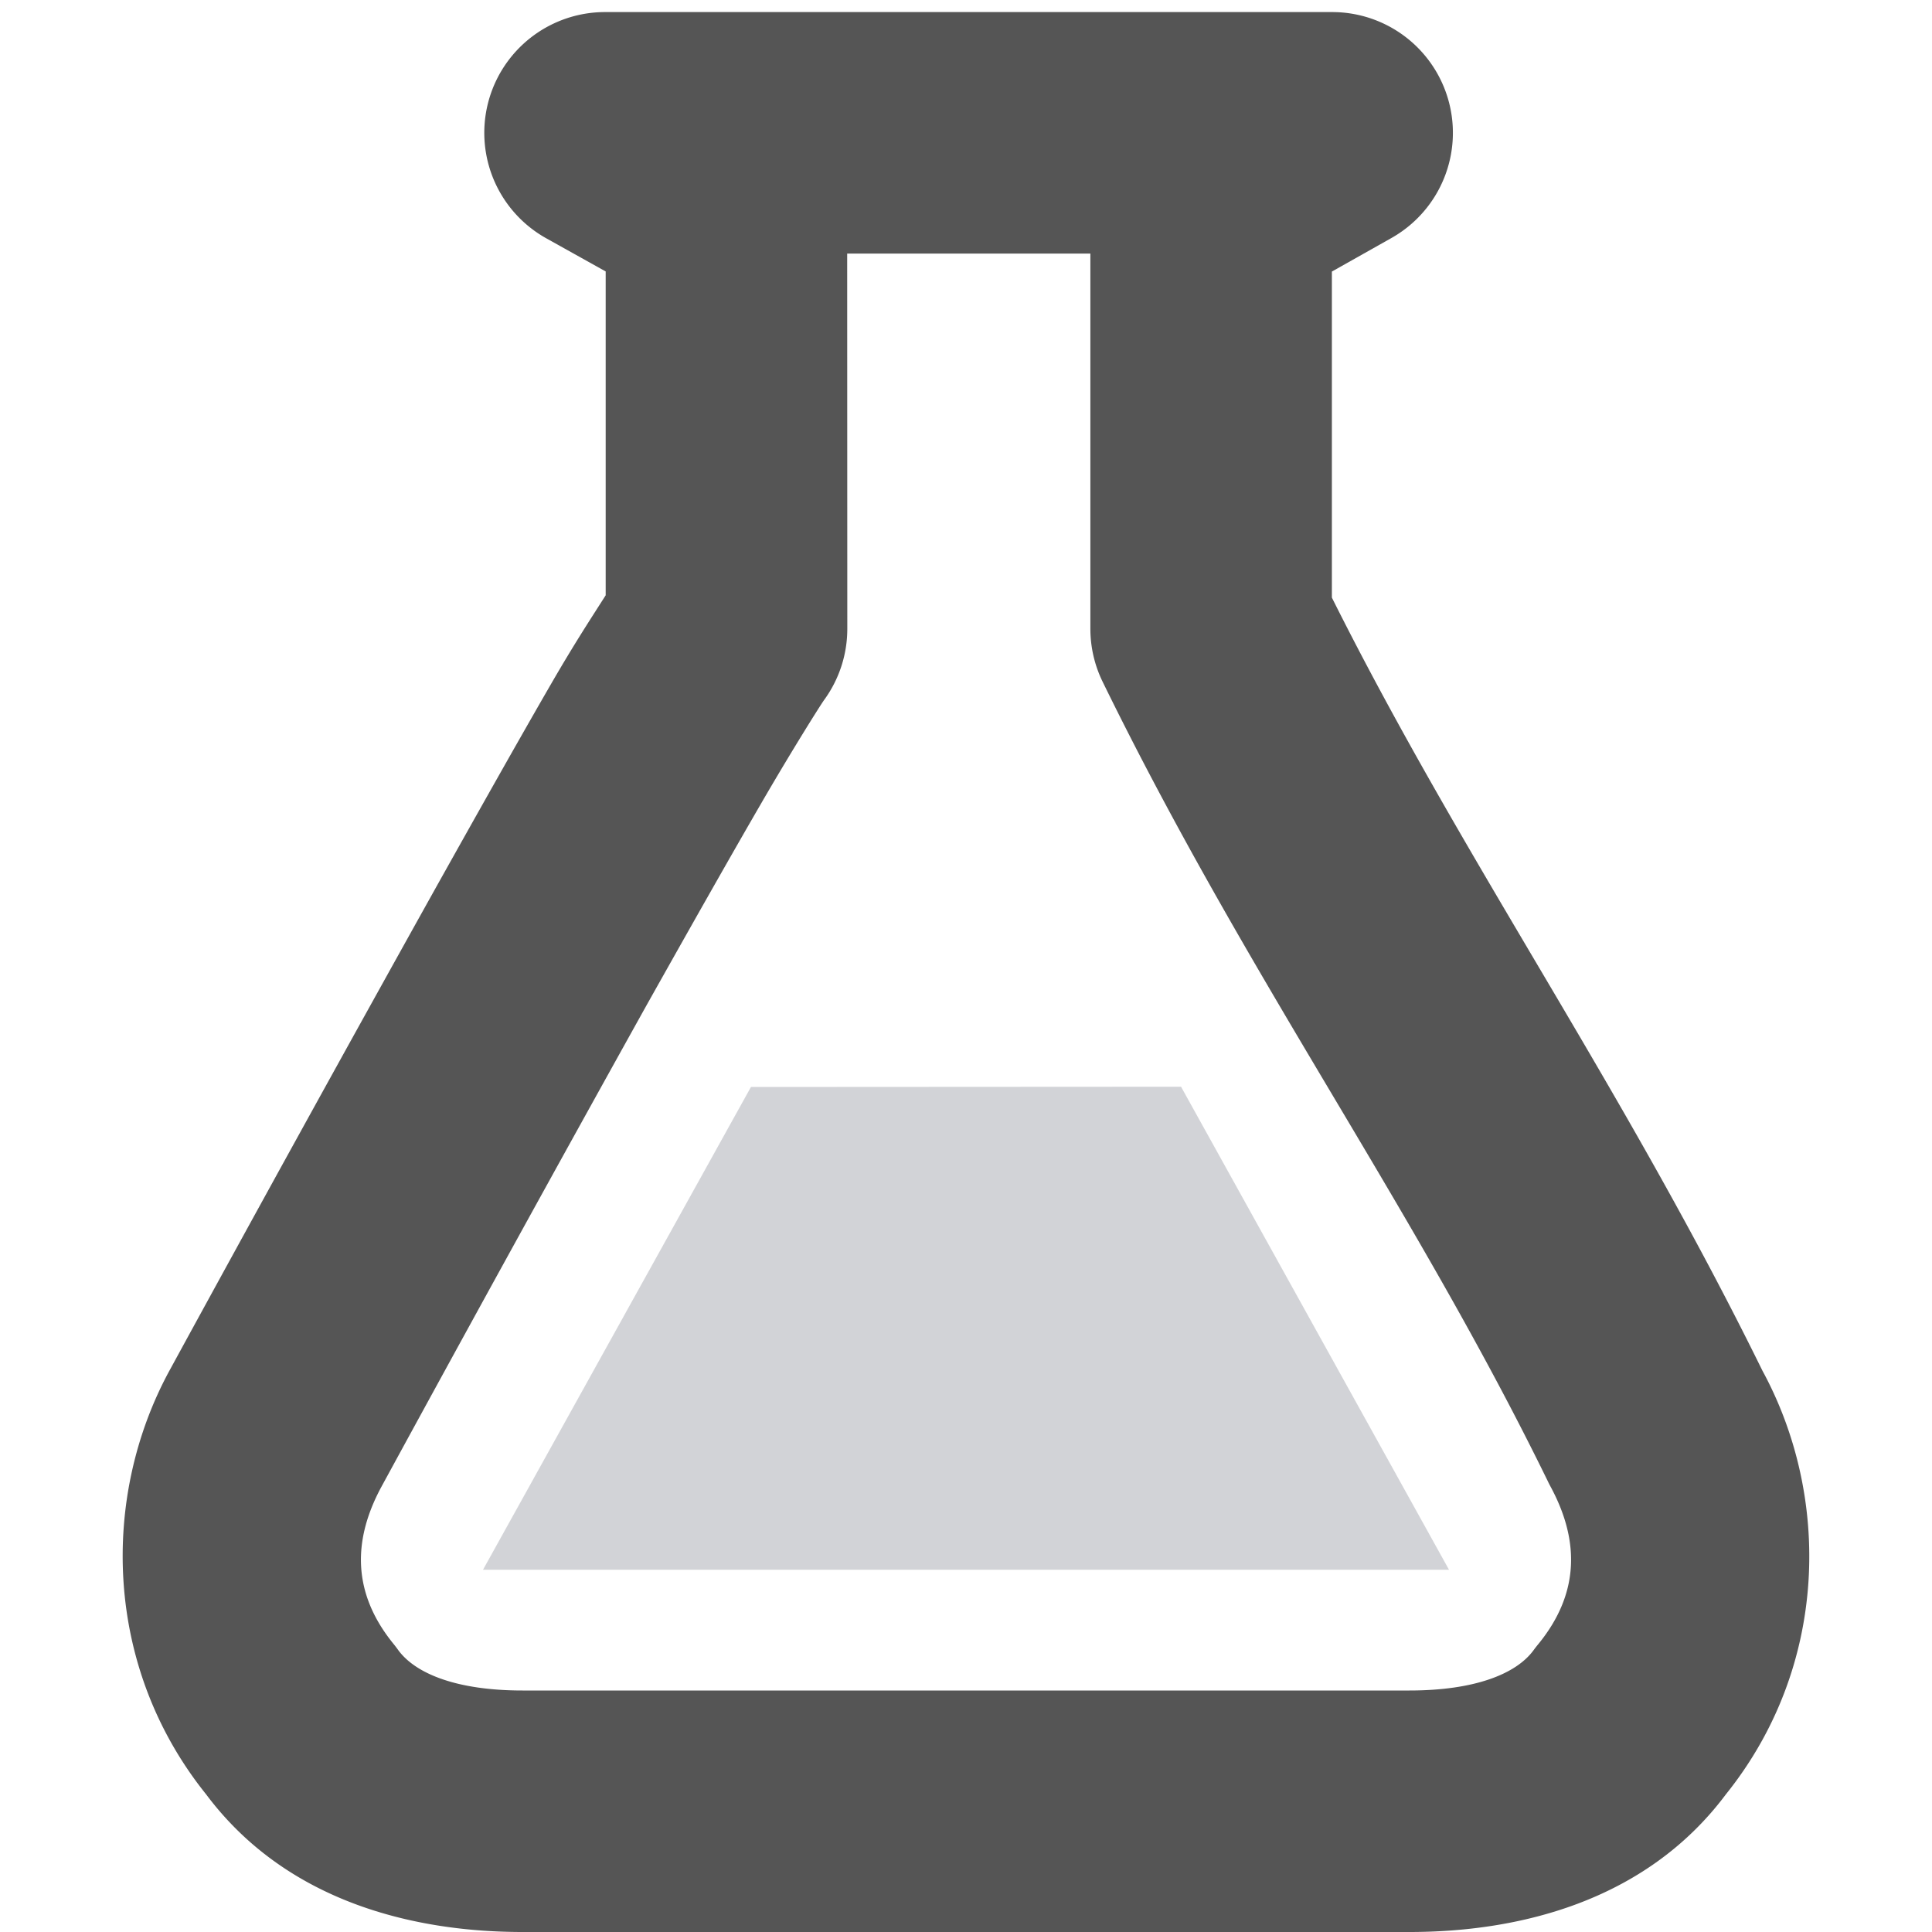 <svg xmlns="http://www.w3.org/2000/svg" width="16" height="16">
    <g color="#000">
        <path d="M5.012.1a1 1 0 00-.489 1.873l.493.275V4.93c-.13.204-.25.386-.44.713-.272.47-.605 1.062-.967 1.709a514.615 514.615 0 00-2.203 3.994c-.572 1.047-.55 2.454.301 3.514.673.9 1.738 1.14 2.62 1.14h7.347c.88 0 1.946-.24 2.619-1.14.85-1.058.872-2.461.303-3.508C13.43 8.98 12.12 7.129 11.03 4.949v-2.7l.49-.276A1 1 0 0011.035.1zm2.004 2H9.03v3.107a1 1 0 00.102.44c1.201 2.457 2.574 4.343 3.685 6.617a1 1 0 00.02.04c.24.44.254.884-.1 1.315a1 1 0 00-.035.045c-.144.199-.489.336-1.03.336H4.327c-.54 0-.885-.137-1.03-.336a1 1 0 00-.034-.045c-.354-.431-.34-.875-.1-1.314a510.467 510.467 0 012.191-3.979c.36-.641.69-1.225.954-1.68.263-.453.49-.812.517-.849a1 1 0 00.192-.59z" style="line-height:normal;font-variant-ligatures:normal;font-variant-position:normal;font-variant-caps:normal;font-variant-numeric:normal;font-variant-alternates:normal;font-feature-settings:normal;text-indent:0;text-align:start;text-decoration-line:none;text-decoration-style:solid;text-decoration-color:#000;text-transform:none;text-orientation:mixed;white-space:normal;shape-padding:0;isolation:auto;mix-blend-mode:normal;solid-color:#000;solid-opacity:1" font-weight="400" font-family="sans-serif" overflow="visible" fill="#555"/>
        <path d="M6.219 9.002L4 13h8L9.781 9z" style="marker:none" overflow="visible" opacity=".25" fill="#4c5263"/>
    </g>
</svg>
